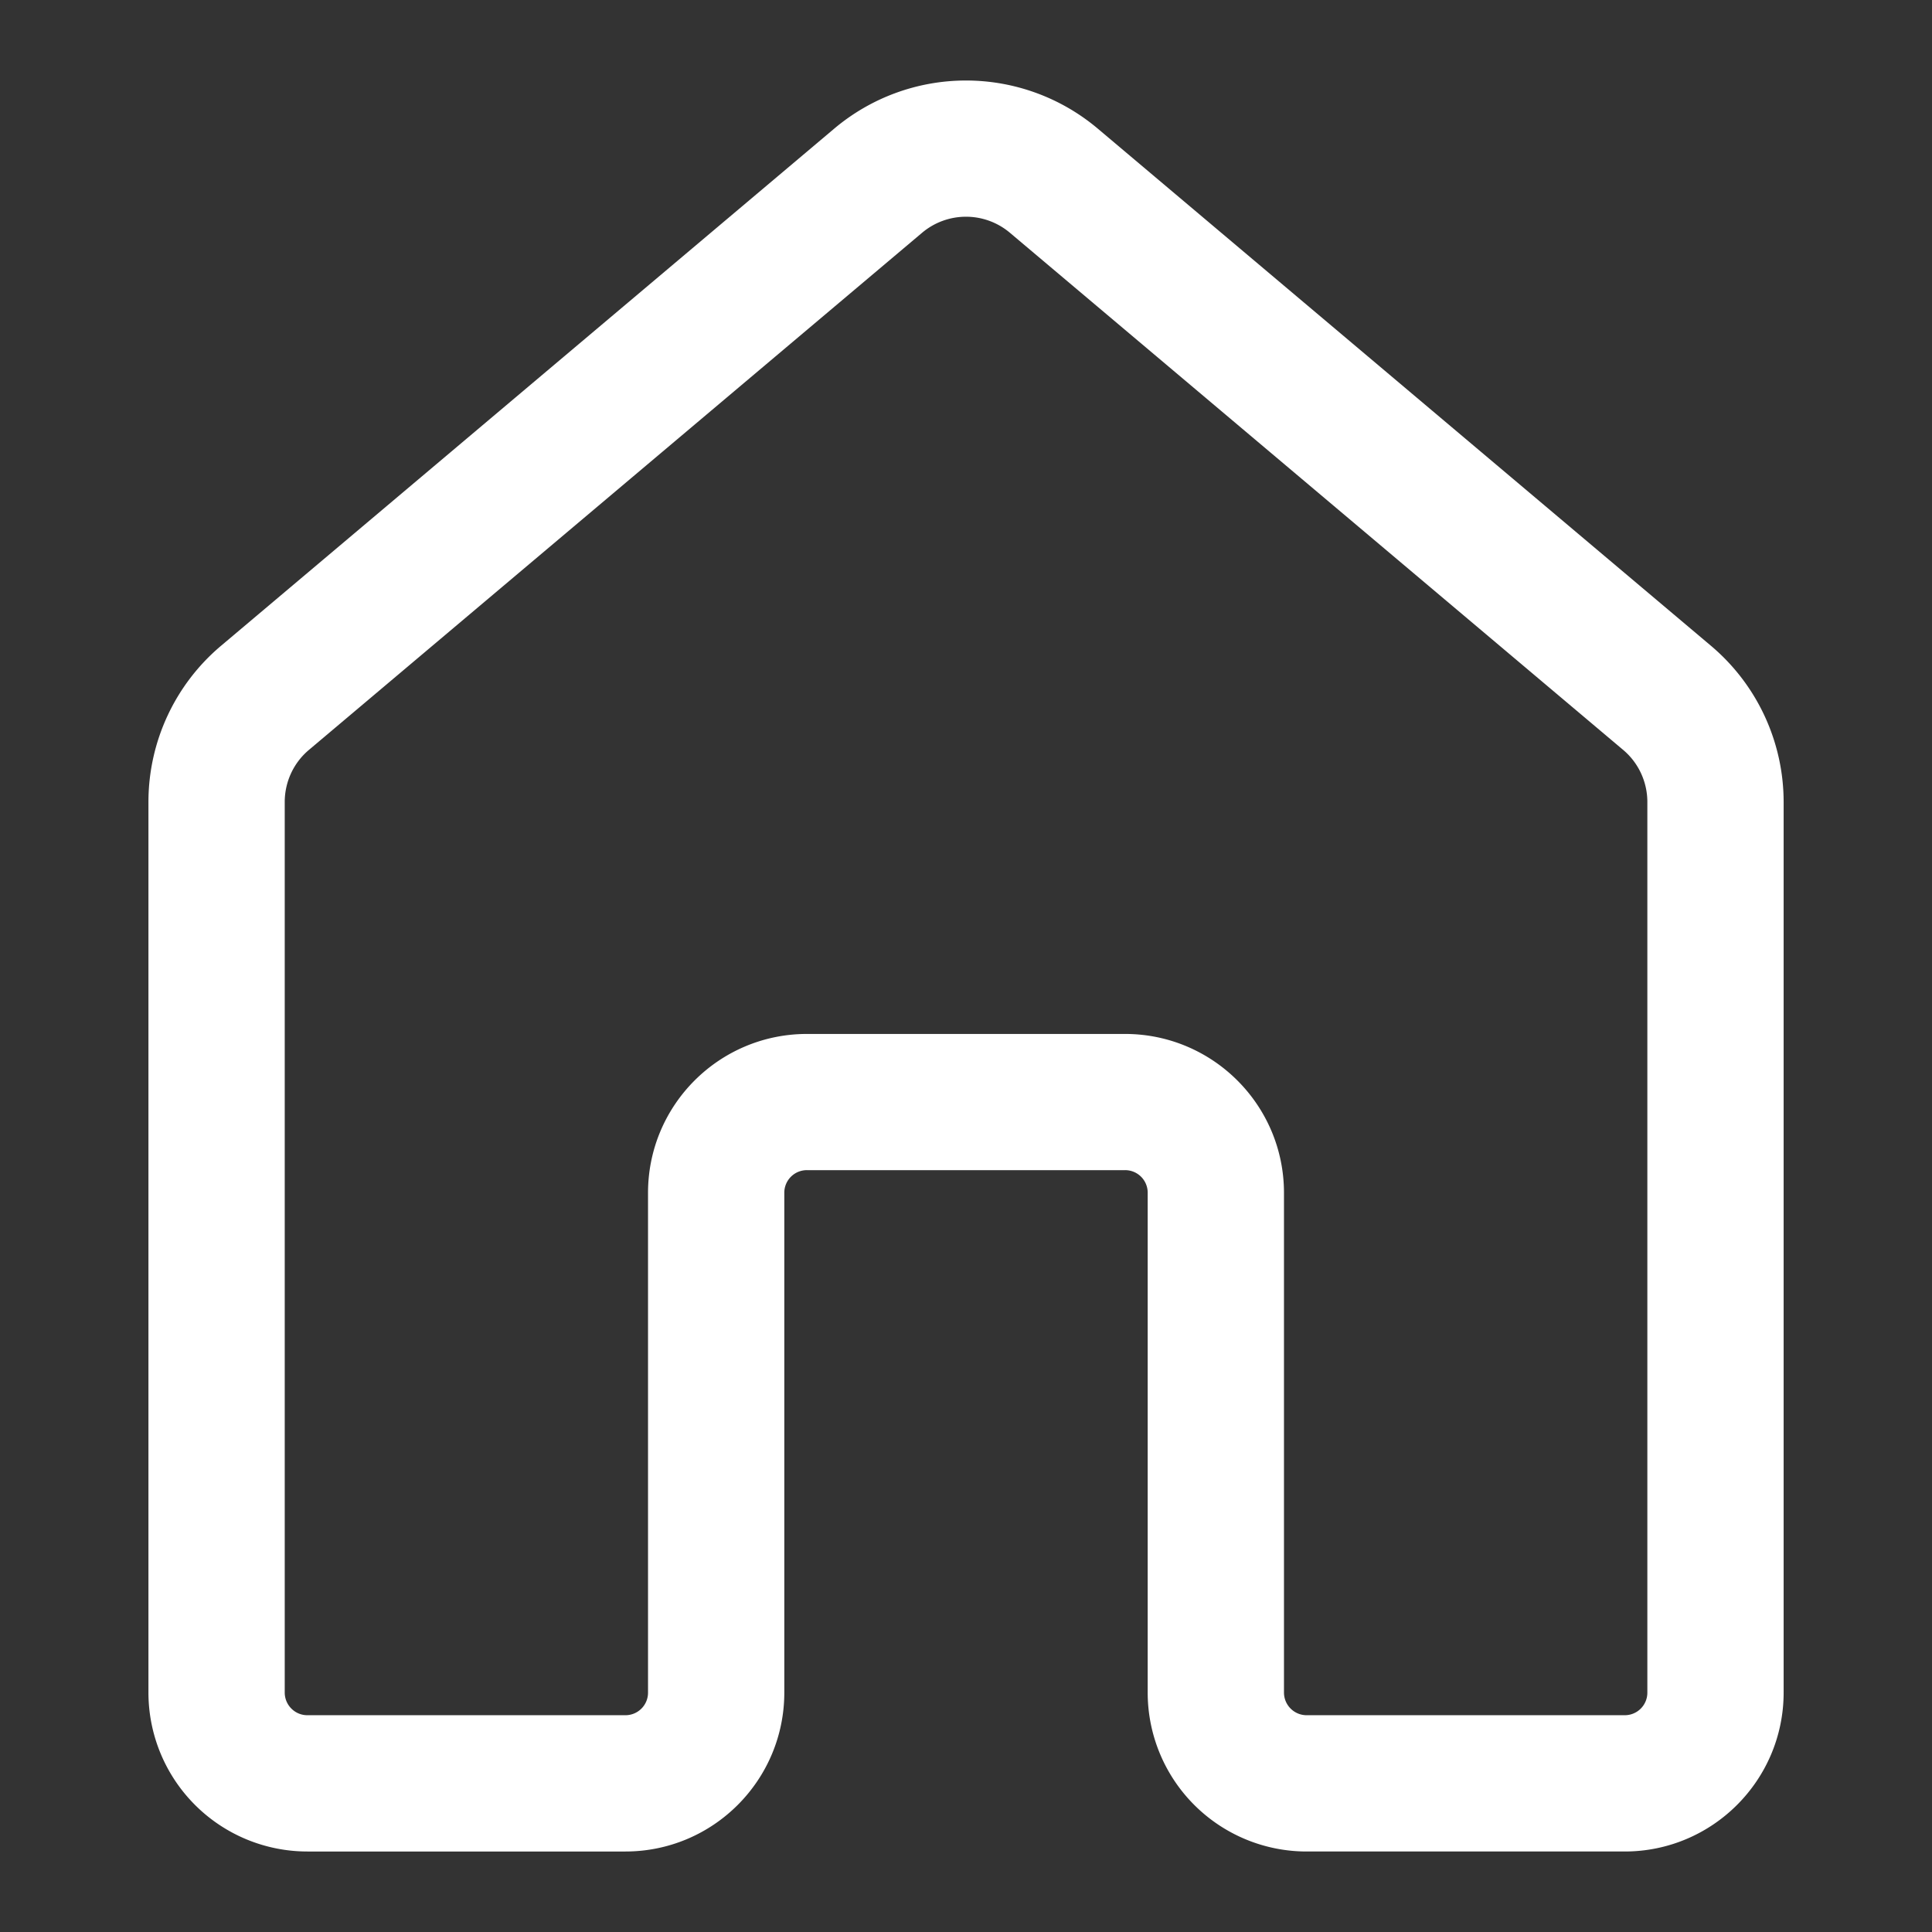 <svg xmlns="http://www.w3.org/2000/svg" width="24" height="24" fill="none"><rect width="100%" height="100%" fill="#333333" stroke="none"/><path fill="#fff" d="M10.363 1.598a2.54 2.54 0 0 1 3.274 0l7.617 6.424a2.54 2.54 0 0 1 .903 1.94v11.063c0 1.09-.885 1.975-1.975 1.975h-3.95a1.975 1.975 0 0 1-1.975-1.975v-6.207a.28.28 0 0 0-.282-.282h-3.95a.28.28 0 0 0-.282.282v6.207c0 1.09-.884 1.975-1.975 1.975h-3.95a1.975 1.975 0 0 1-1.974-1.975V9.963c0-.749.33-1.459.902-1.941zm2.183 1.294a.846.846 0 0 0-1.092 0L3.837 9.316c-.19.16-.3.397-.3.647v11.062c0 .156.126.282.281.282h3.95a.28.28 0 0 0 .282-.282v-6.207c0-1.09.884-1.974 1.975-1.974h3.95c1.09 0 1.975.884 1.975 1.974v6.207c0 .156.126.282.282.282h3.95a.28.28 0 0 0 .282-.282V9.963c0-.25-.11-.487-.3-.647z"/></svg>